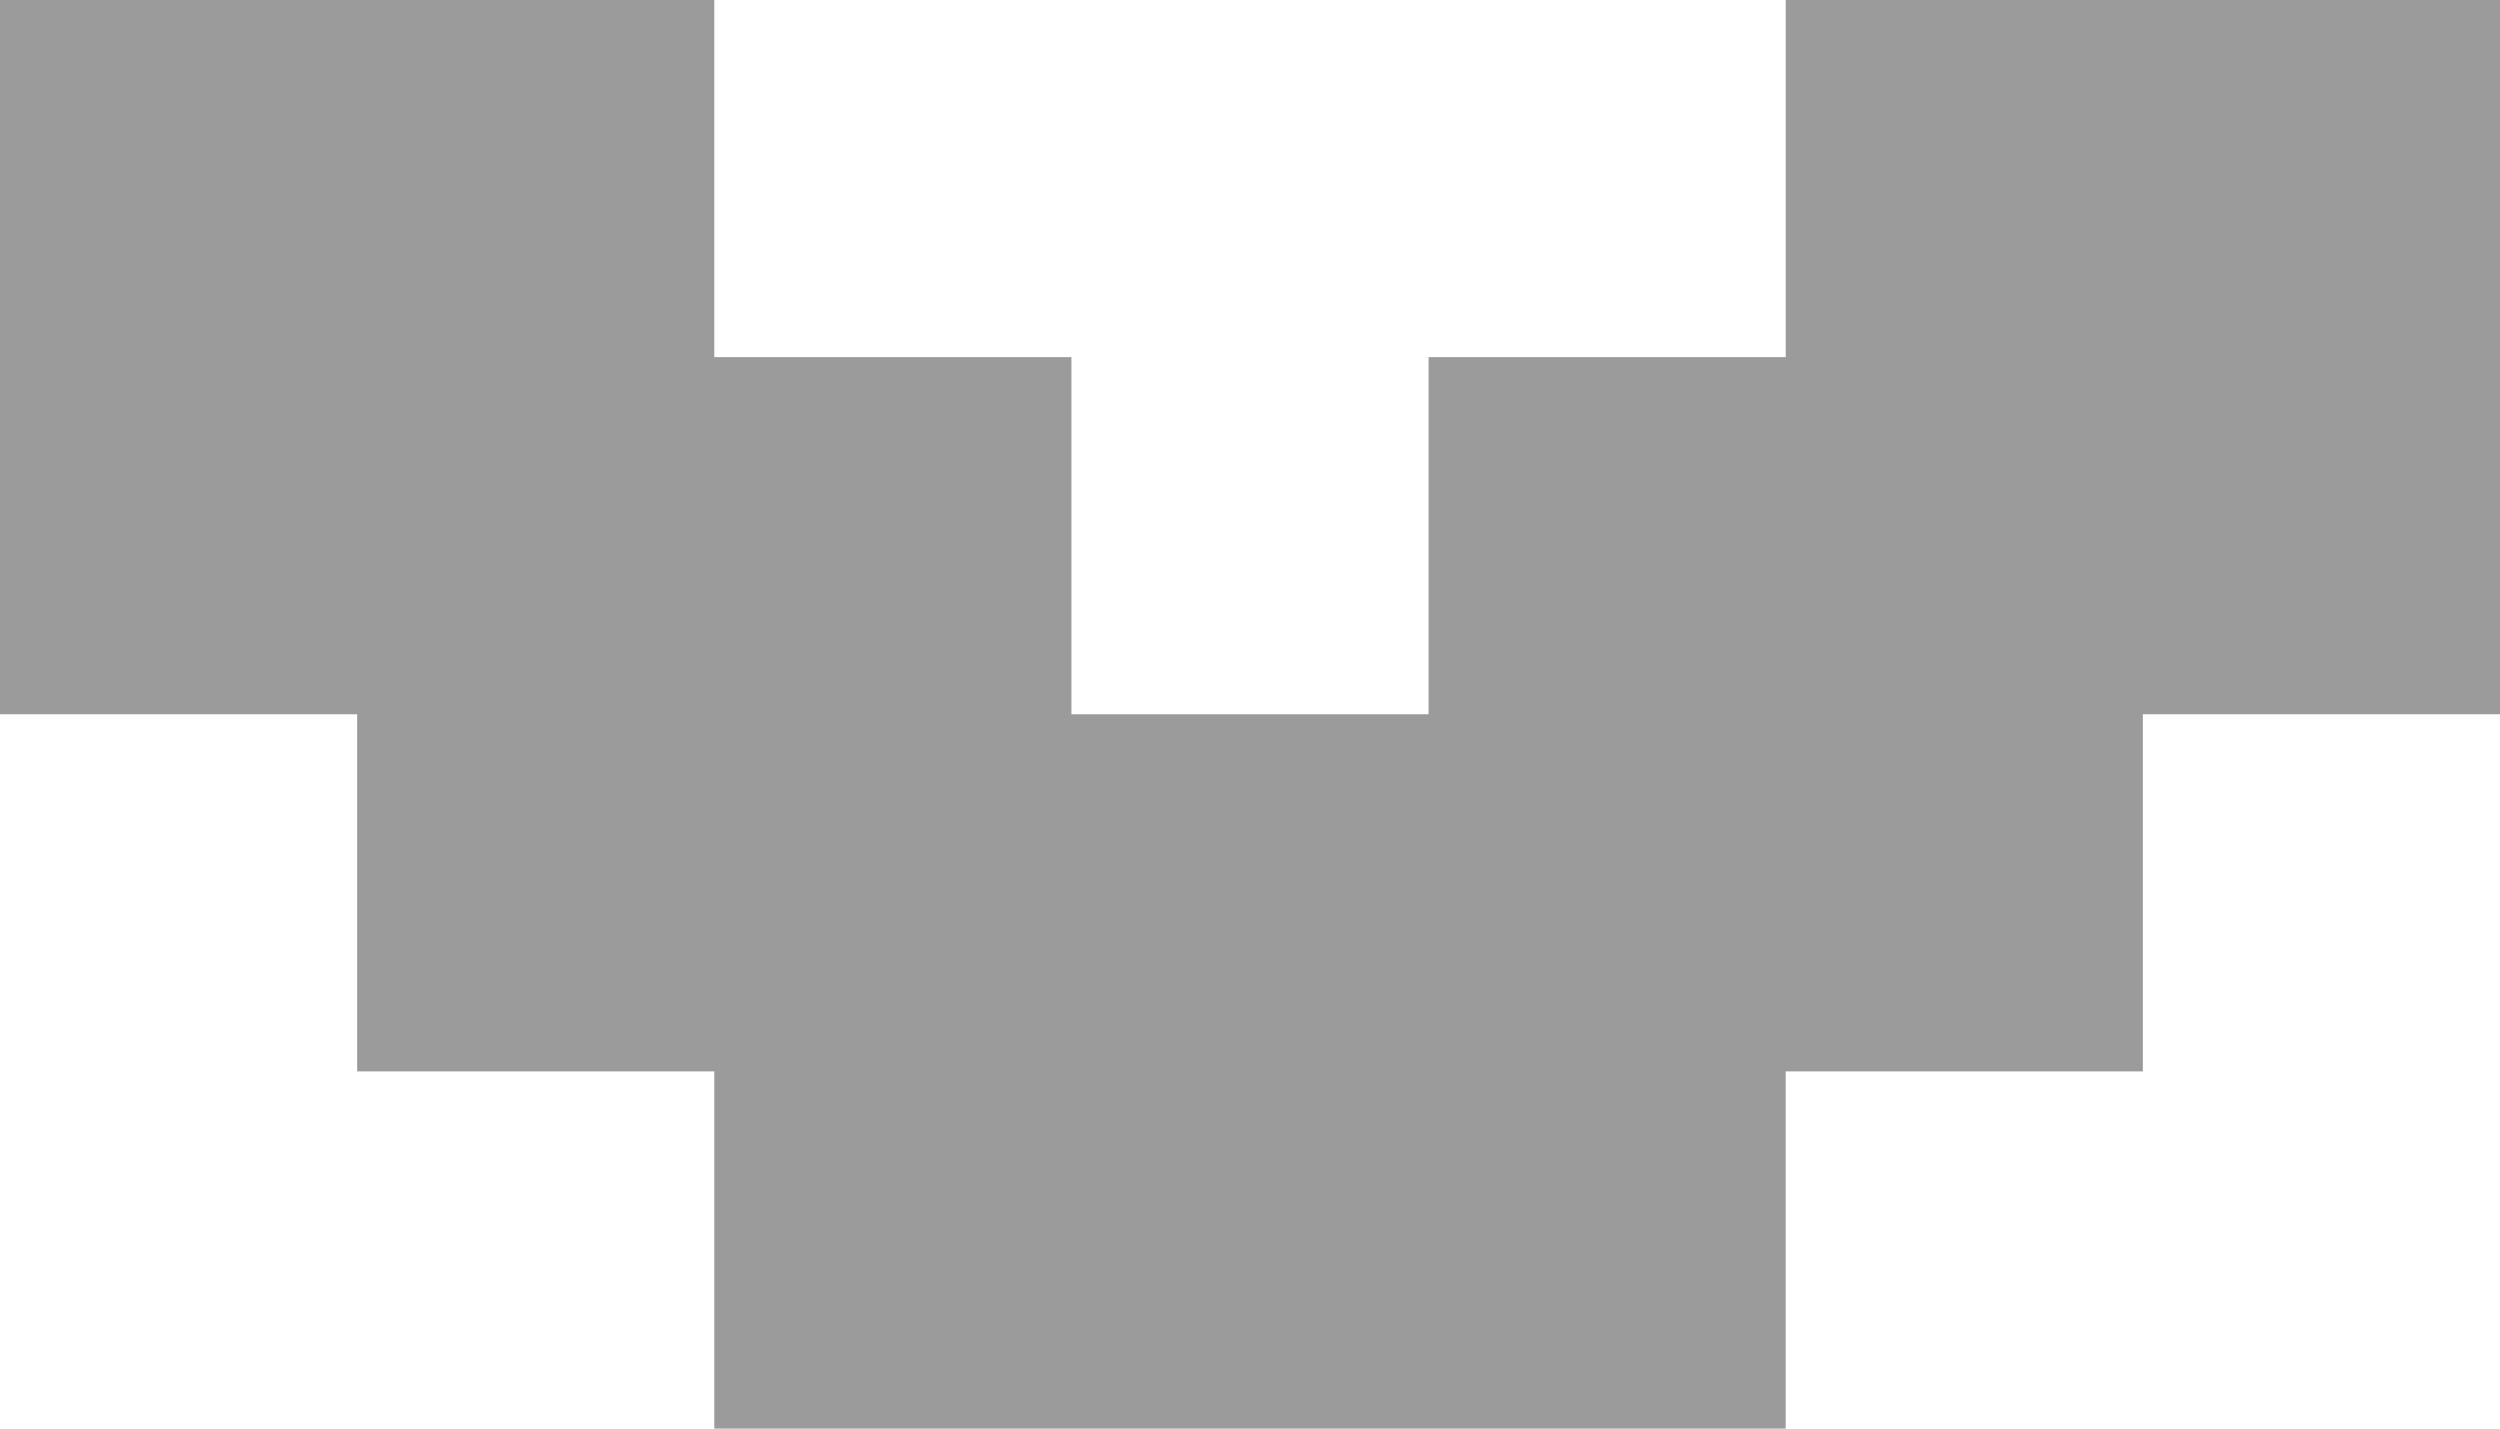 <svg width="7" height="4" viewBox="0 0 7 4" xmlns="http://www.w3.org/2000/svg">
<path d="M1.5 1.5V2V2.5H2H2.5M1.5 1.5H2H2.5V2V2.5M1.5 1.5H1H0.5V0.5H1.5V1V1.5ZM2.5 2.5V3V3.5H4.5V3V2.5M2.5 2.5H3H4H4.5M4.5 2.5H5H5.5V2V1.5M4.5 2.5V2V1.5H5H5.5M5.5 1.5H6H6.5V0.5H5.5V1V1.5Z" stroke="#9B9B9B"/>
</svg>
